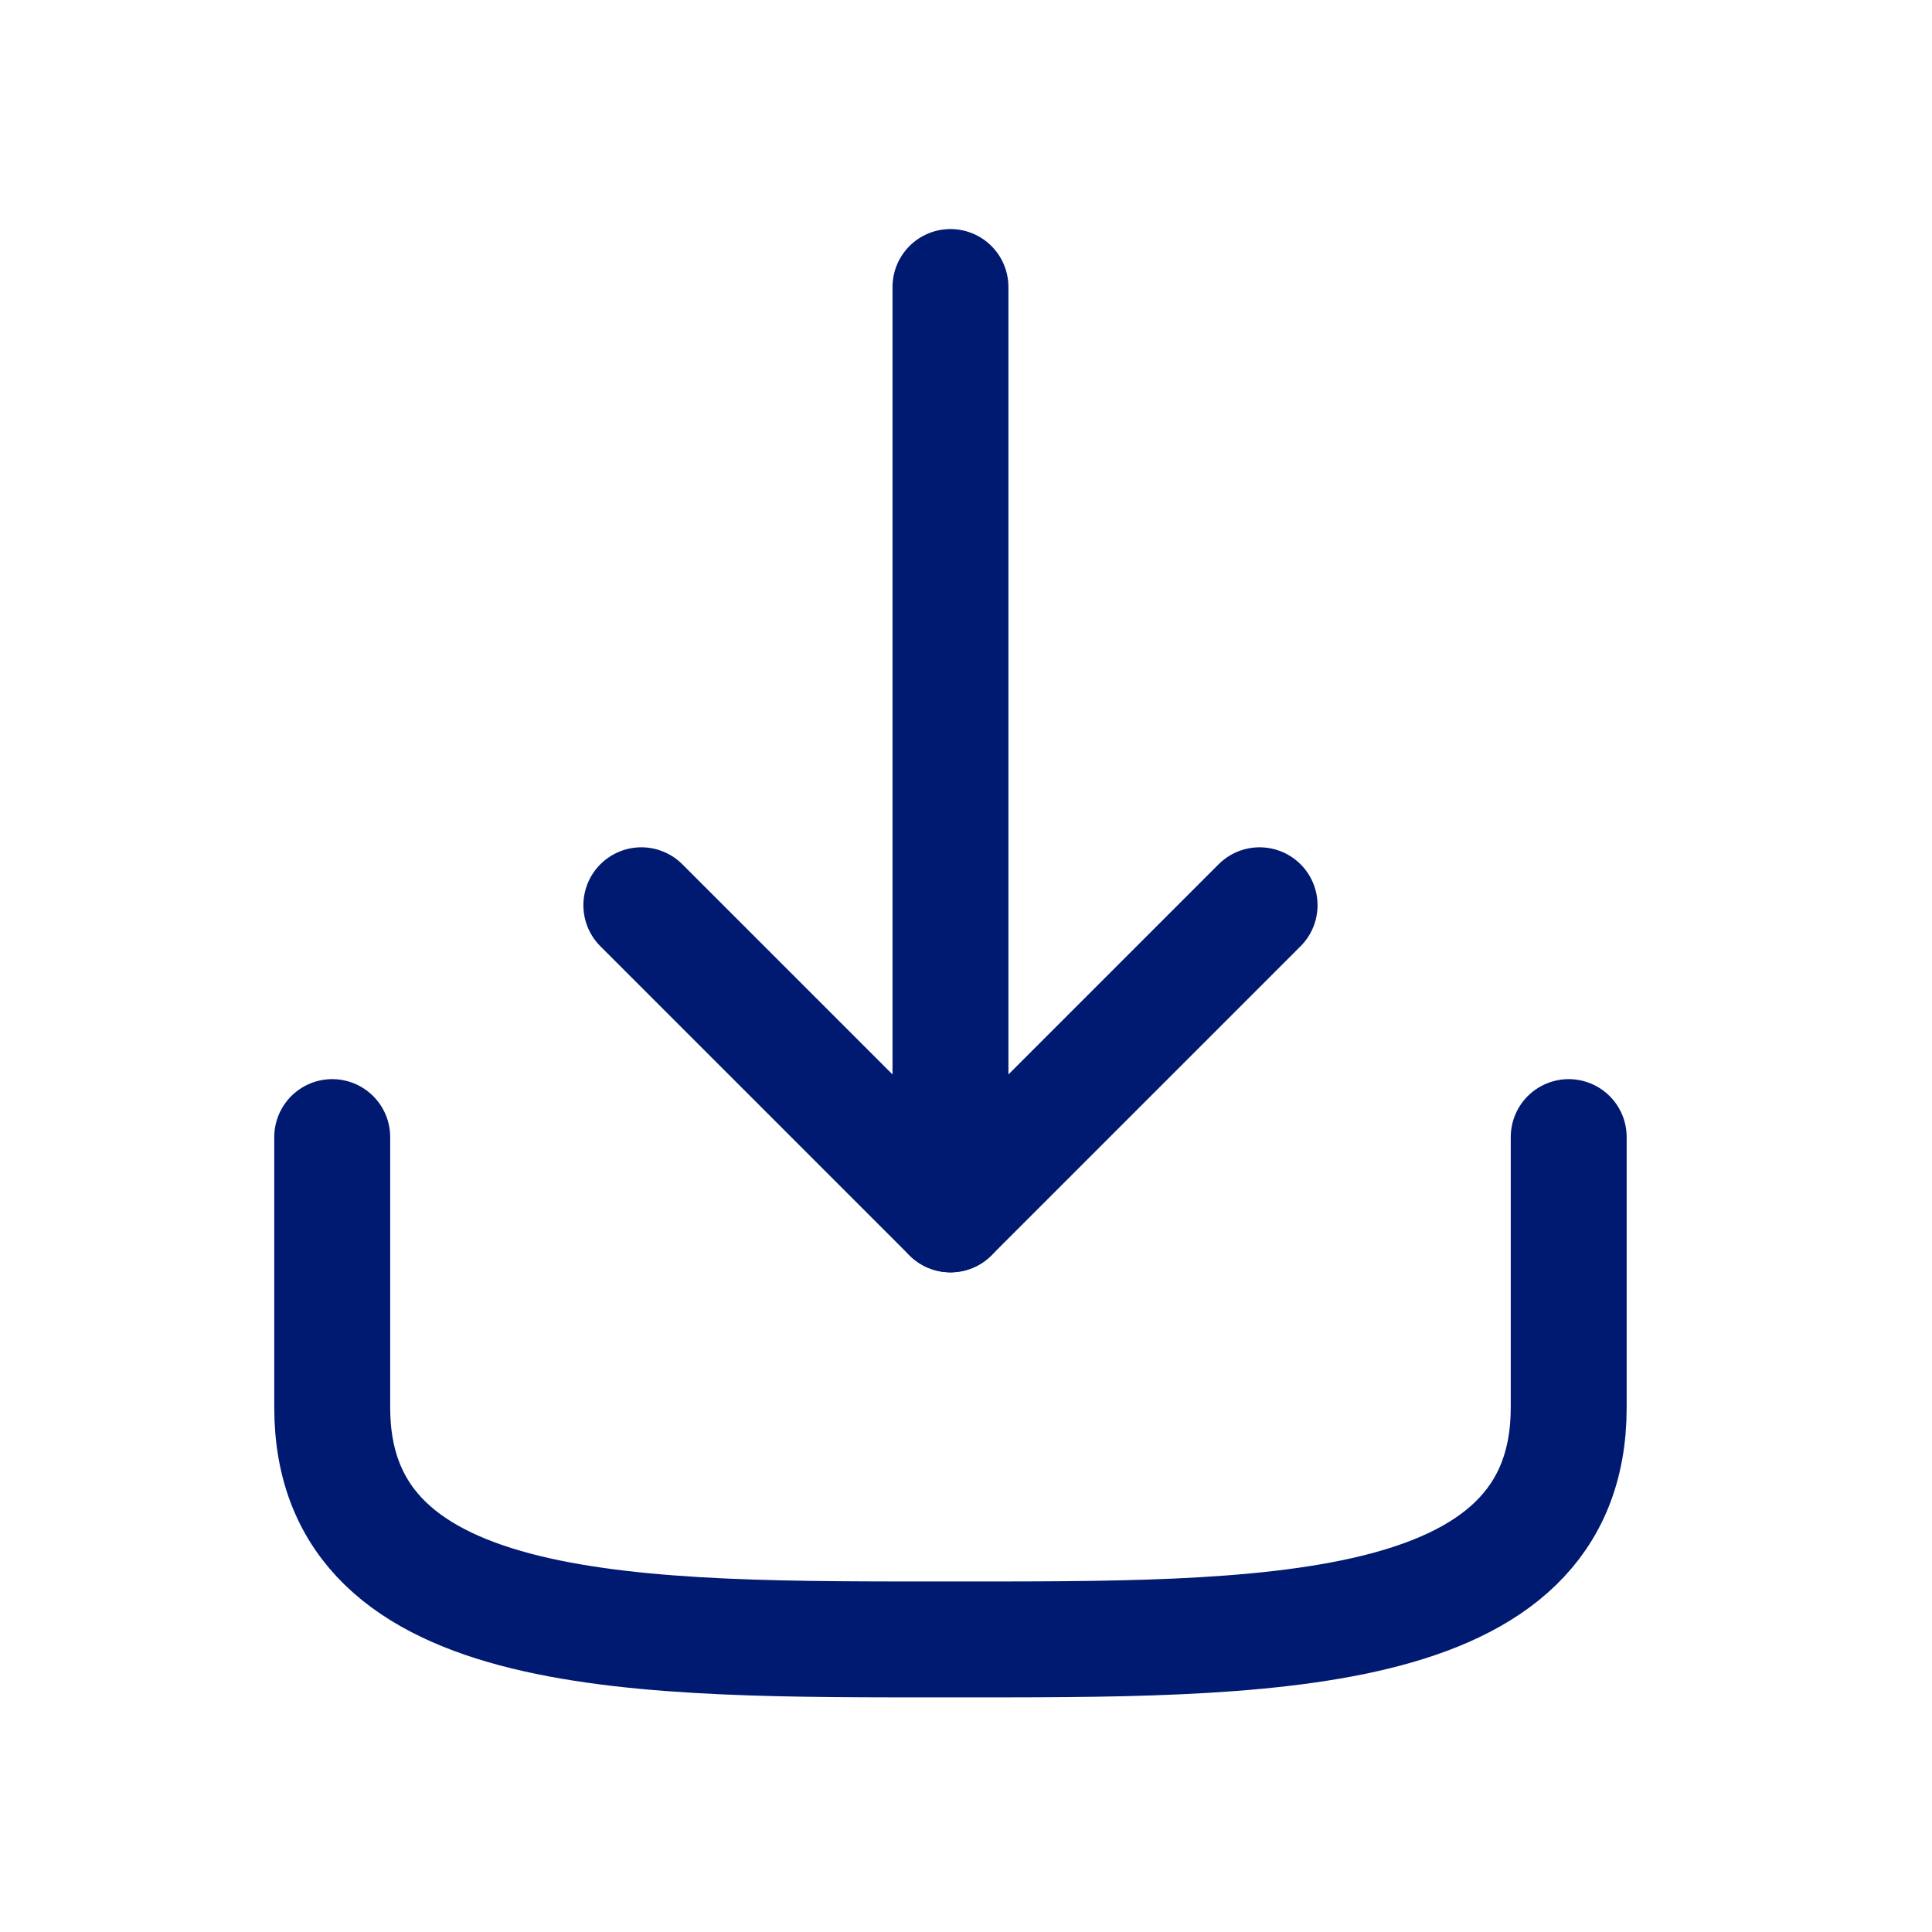 <svg width="25" height="25" viewBox="0 0 25 25" fill="none" xmlns="http://www.w3.org/2000/svg">
<path d="M20.299 14.714V18.214C20.299 21.272 16.299 21.214 12.299 21.214C8.299 21.214 4.299 21.272 4.299 18.214V14.714" stroke="#001A72" stroke-width="1.5" stroke-linecap="round" stroke-linejoin="round"/>
<path d="M12.299 15.714V3.714" stroke="#001A72" stroke-width="1.5" stroke-linecap="round" stroke-linejoin="round"/>
<path d="M8.299 11.714L12.299 15.714L16.299 11.714" stroke="#001A72" stroke-width="1.5" stroke-linecap="round" stroke-linejoin="round"/>
</svg>

